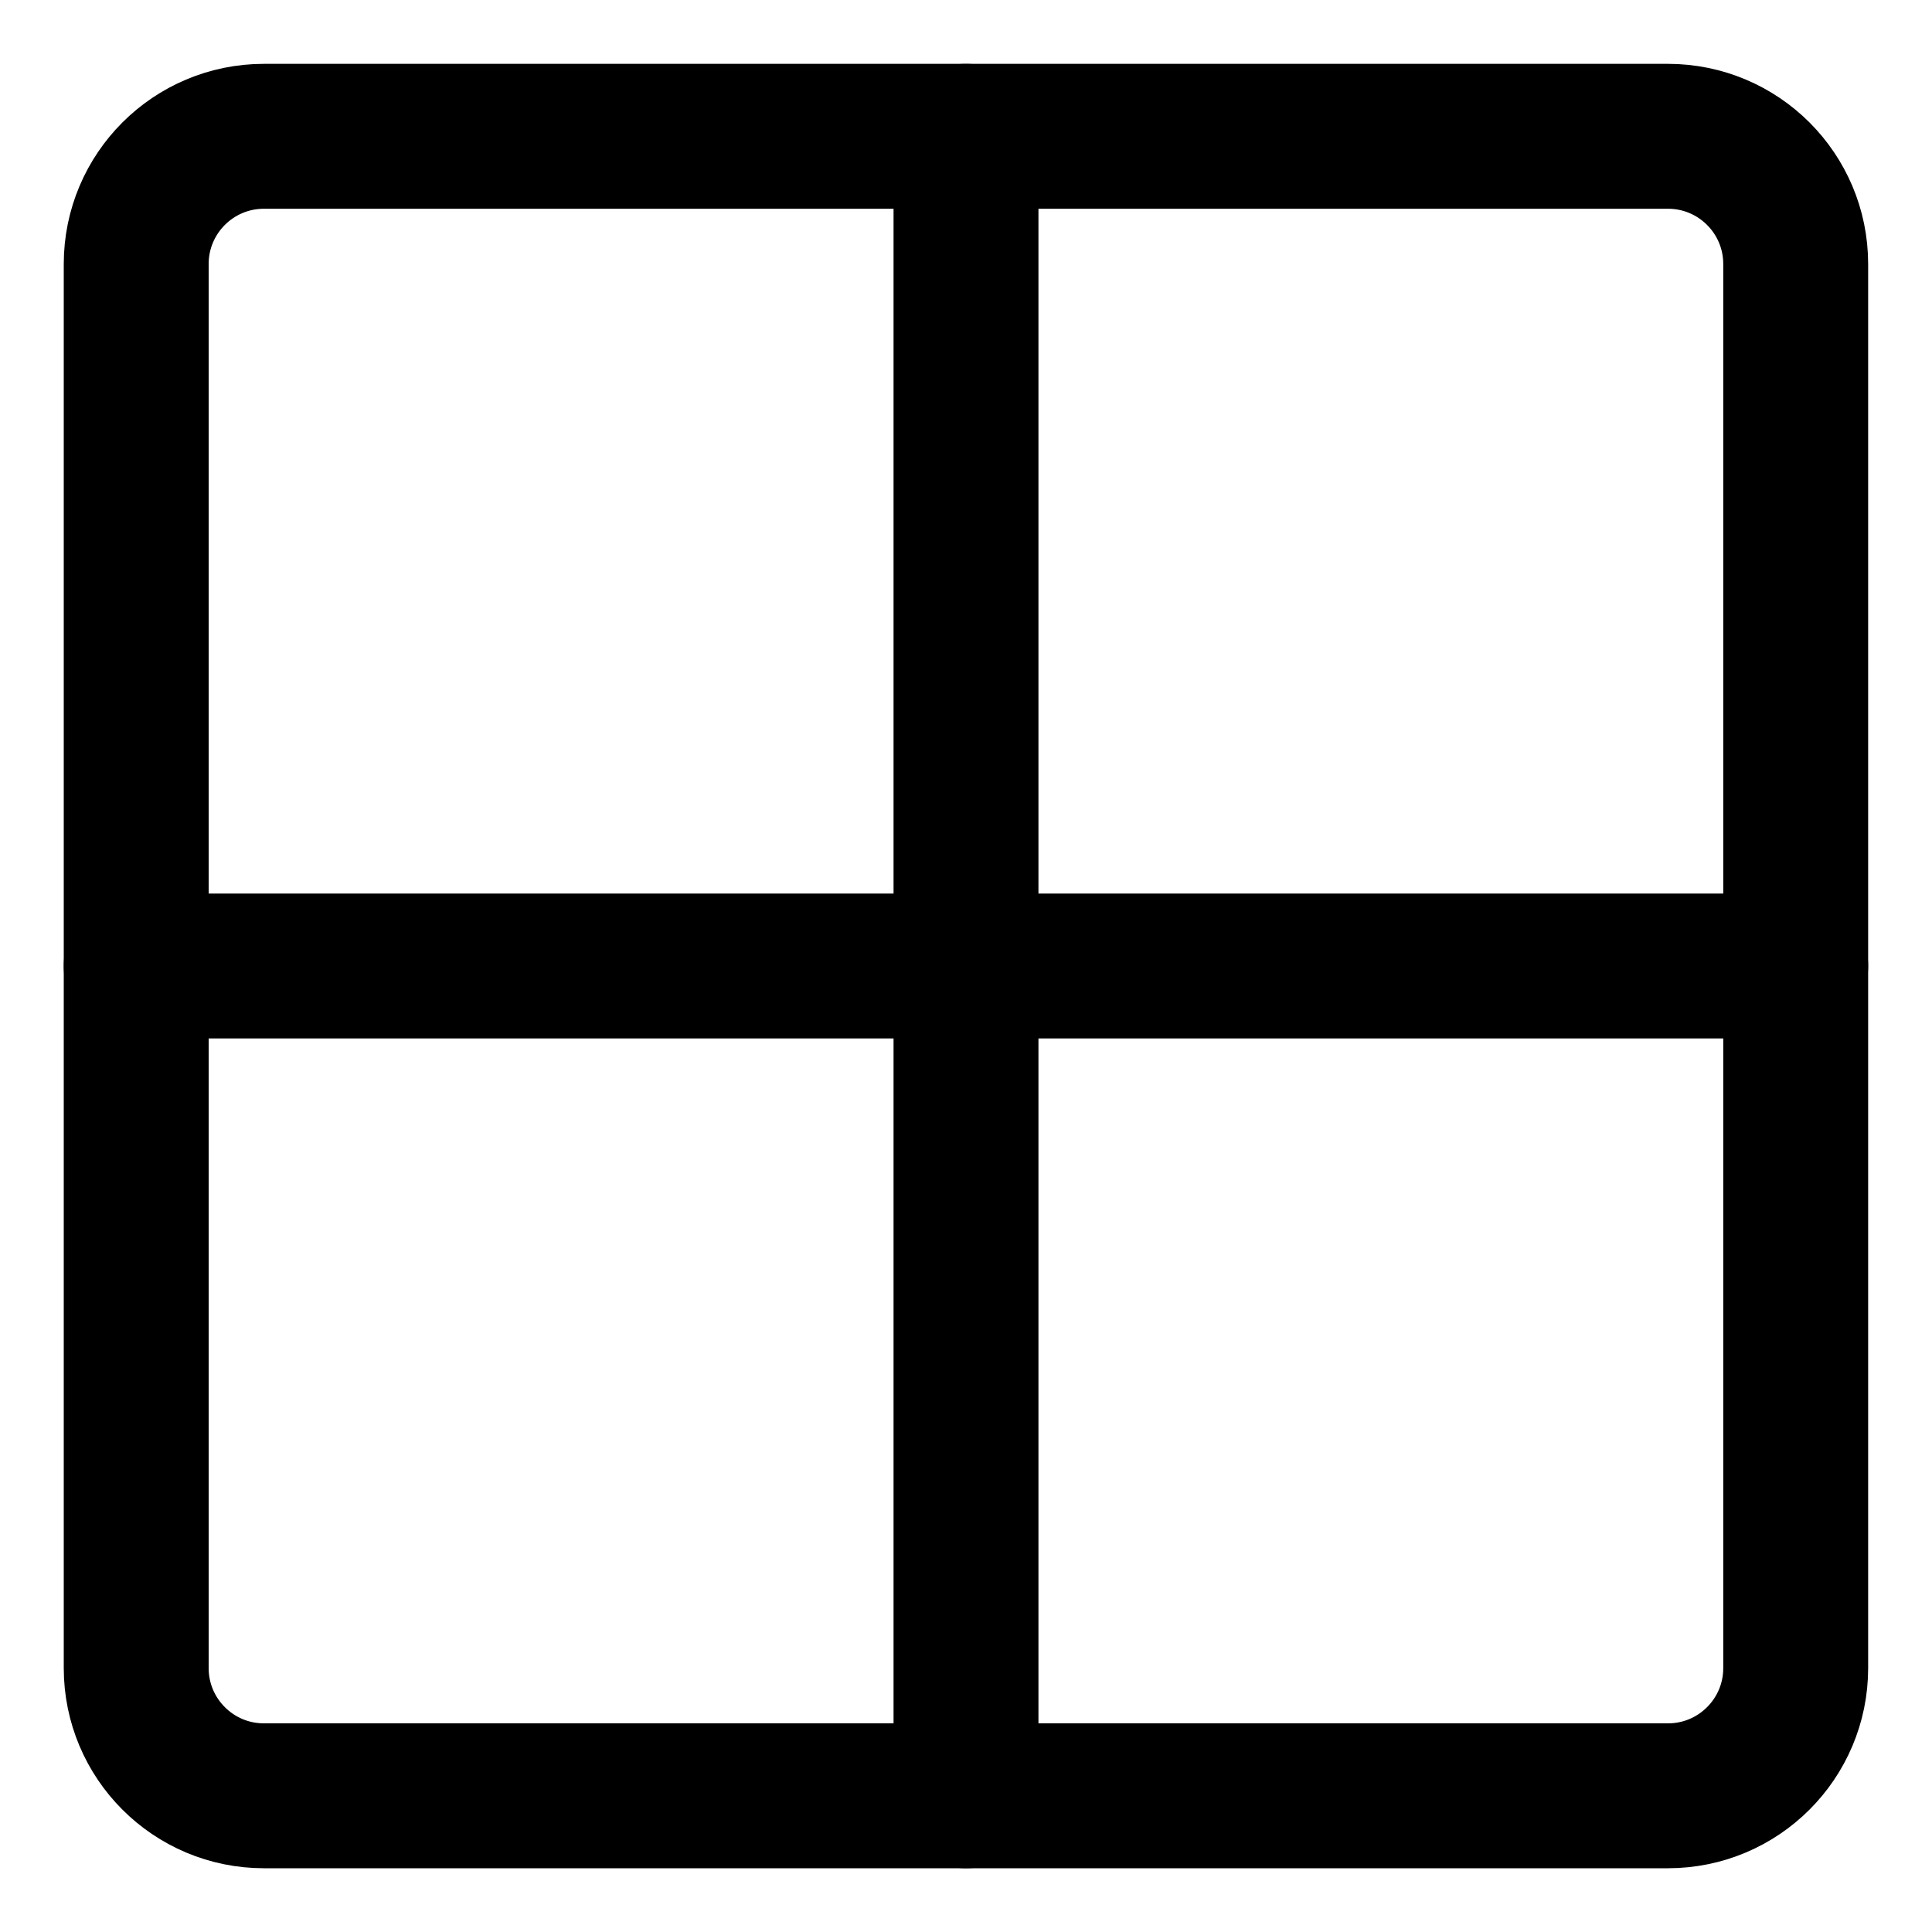 <svg width="20" height="20" viewBox="0 0 20 20" fill="none" xmlns="http://www.w3.org/2000/svg">
<g id="border-full-14" clip-path="url(#clip0_47_145646)">
<g id="border-full--grid-layout-layouts-module">
<path id="Vector" d="M17.267 1.411H2.732C2.002 1.411 1.41 2.003 1.41 2.733V17.268C1.41 17.998 2.002 18.59 2.732 18.59H17.267C17.997 18.59 18.589 17.998 18.589 17.268V2.733C18.589 2.003 17.997 1.411 17.267 1.411Z" stroke="black" stroke-width="1.5" stroke-linecap="round" stroke-linejoin="round"/>
<path id="Vector_2" d="M10 1.411V18.59" stroke="black" stroke-width="1.5" stroke-linecap="round" stroke-linejoin="round"/>
<path id="Vector_3" d="M1.41 10H18.589" stroke="black" stroke-width="1.5" stroke-linecap="round" stroke-linejoin="round"/>
</g>
</g>
<defs>
<clipPath id="clip0_47_145646">
<rect width="20" height="20" fill="white"/>
</clipPath>
</defs>
</svg>

